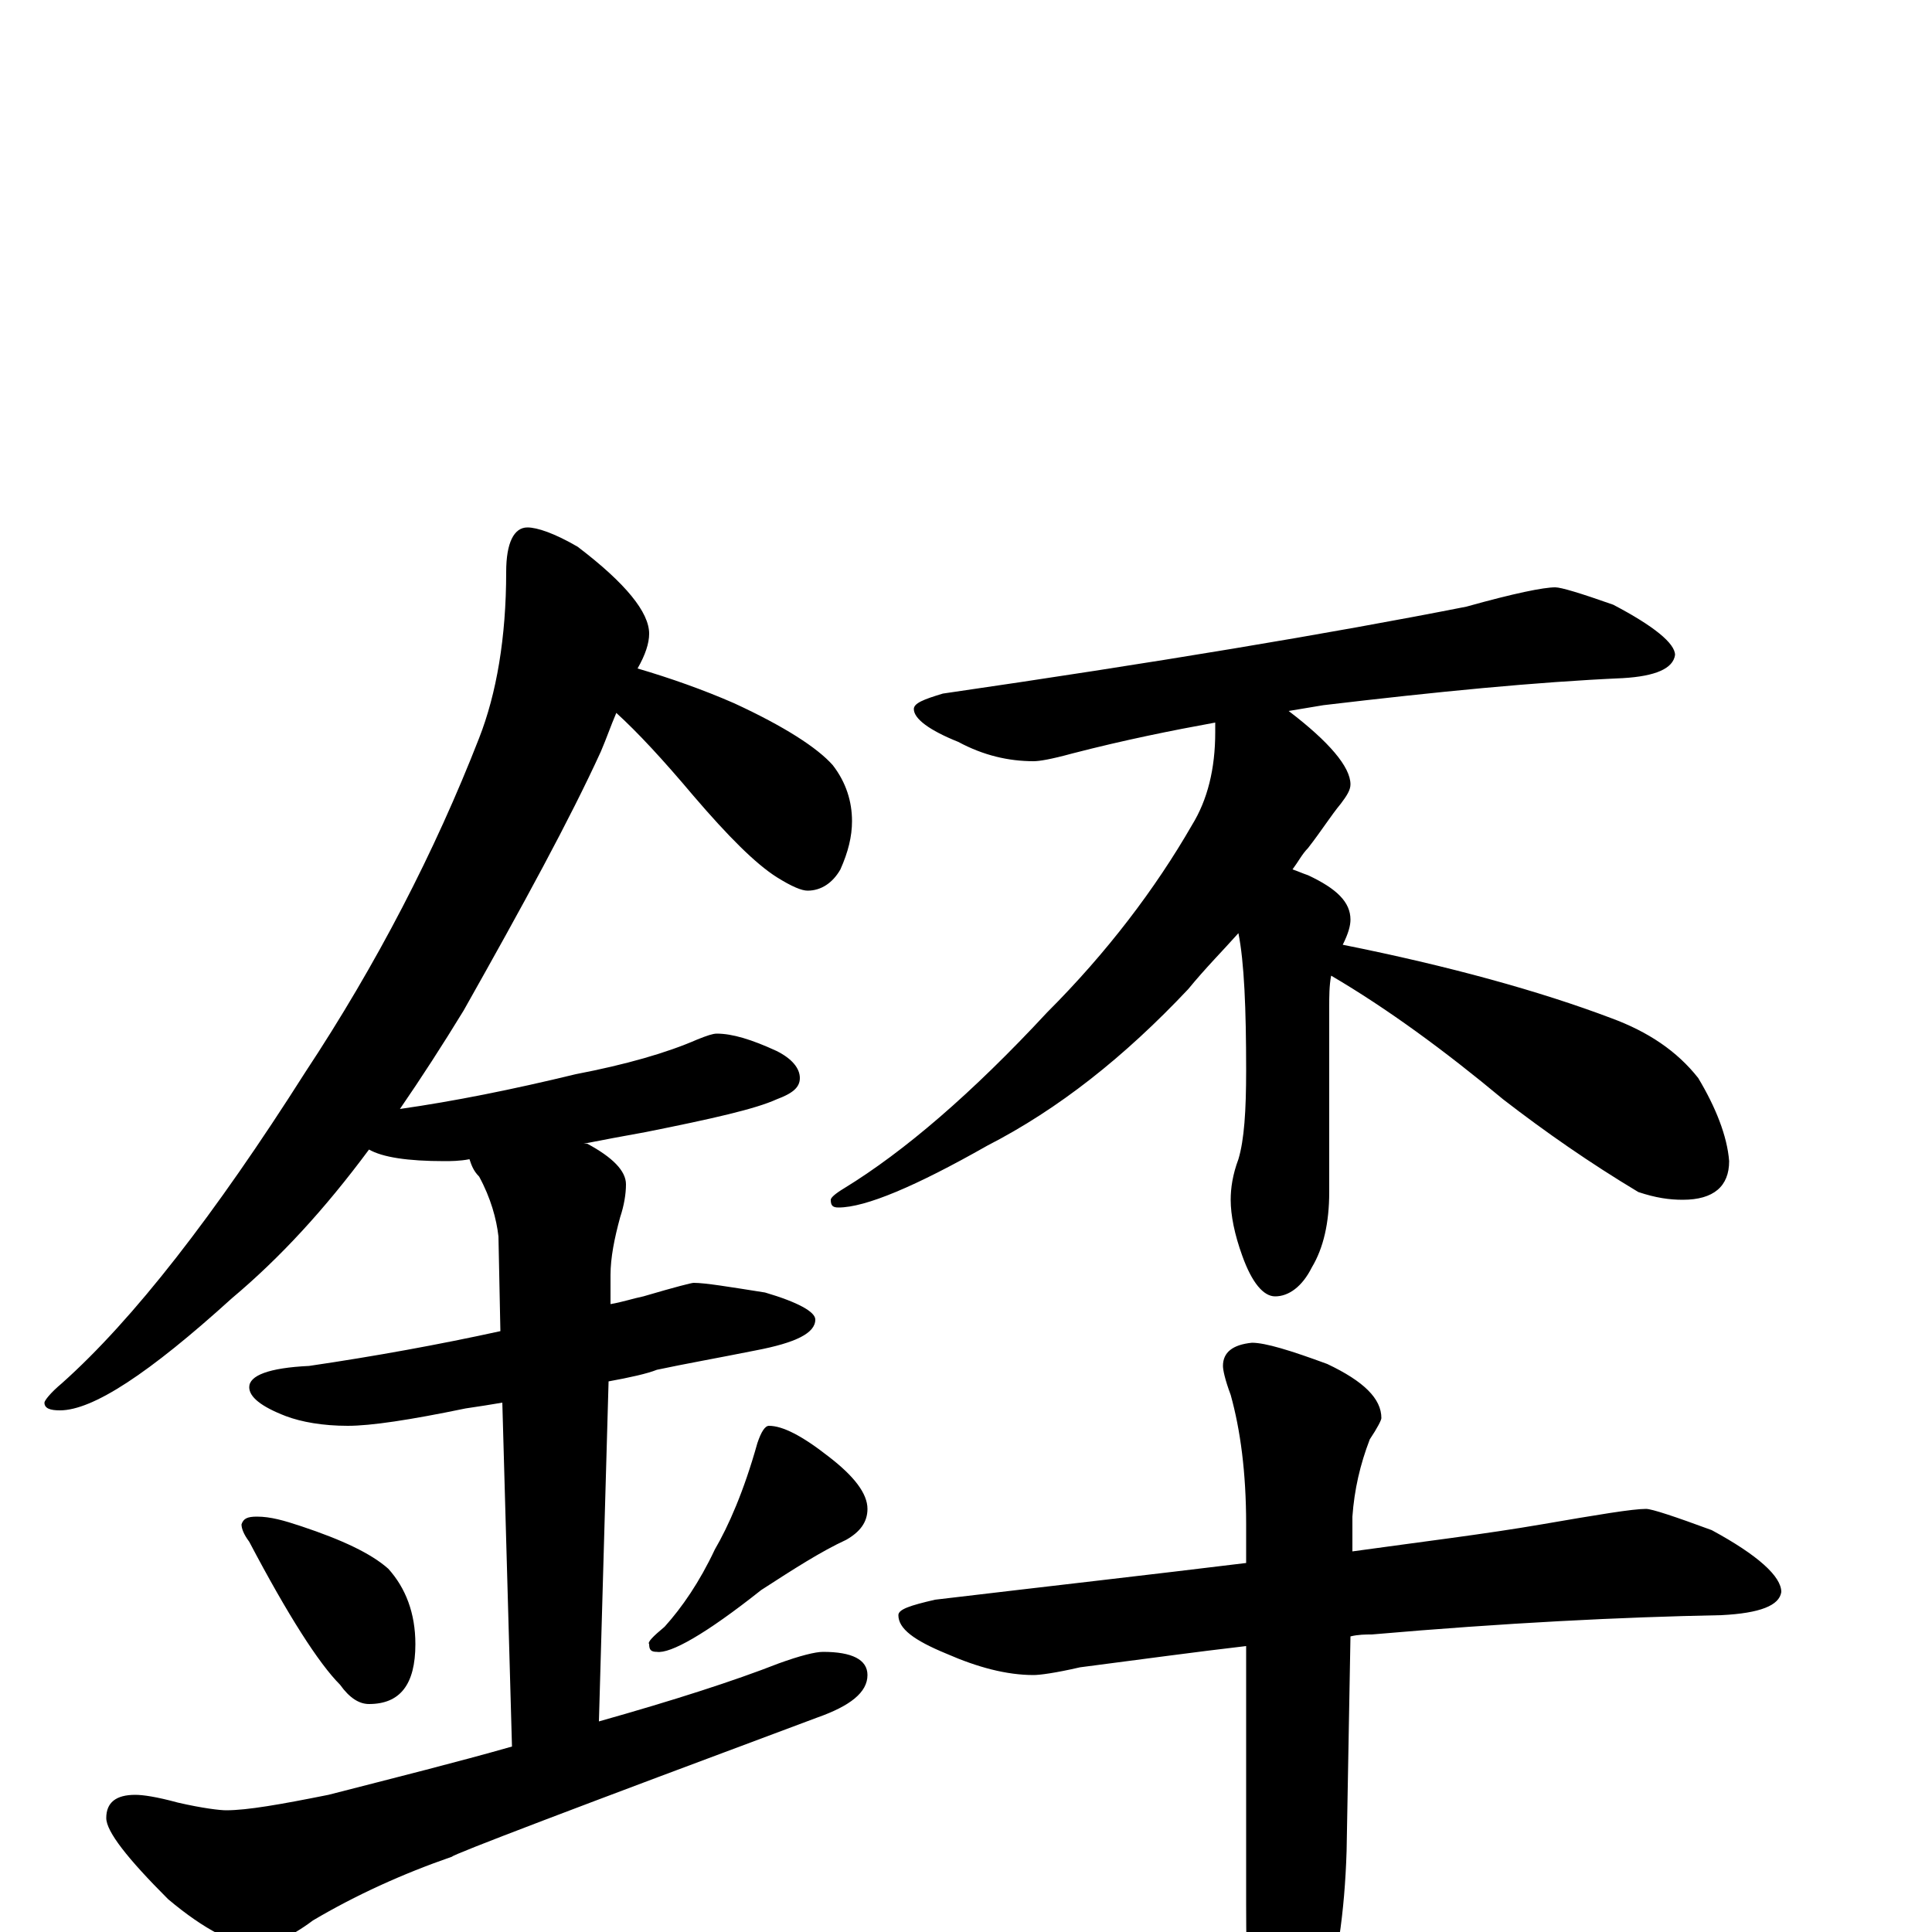 <?xml version="1.0" encoding="utf-8" ?>
<!DOCTYPE svg PUBLIC "-//W3C//DTD SVG 1.1//EN" "http://www.w3.org/Graphics/SVG/1.1/DTD/svg11.dtd">
<svg version="1.1" id="Layer_1" xmlns="http://www.w3.org/2000/svg" xmlns:xlink="http://www.w3.org/1999/xlink" x="0px" y="145px" width="1000px" height="1000px" viewBox="0 0 1000 1000" enable-background="new 0 0 1000 1000" xml:space="preserve">
<g id="Layer_1">
<path id="glyph" transform="matrix(1 0 0 -1 0 1000)" d="M273,727C278,727 287,724 299,717C324,698 336,683 336,672C336,667 334,661 330,654C347,649 364,643 380,636C406,624 423,613 431,604C438,595 441,585 441,575C441,567 439,559 435,550C431,543 425,539 418,539C415,539 410,541 402,546C391,553 377,567 359,588C343,607 330,621 319,631C316,624 314,618 311,611C295,576 271,532 240,477C229,459 218,442 207,426C235,430 265,436 298,444C324,449 345,455 361,462C366,464 369,465 371,465C379,465 389,462 402,456C410,452 414,447 414,442C414,437 410,434 402,431C391,426 369,421 334,414C323,412 312,410 302,408C303,408 303,408 304,408C317,401 324,394 324,387C324,382 323,376 321,370C318,359 316,349 316,340l0,-15C322,326 328,328 333,329C350,334 358,336 359,336C365,336 377,334 396,331C413,326 422,321 422,317C422,310 412,305 391,301C371,297 354,294 340,291C335,289 326,287 315,285l-5,-176C349,120 380,130 403,139C414,143 422,145 426,145C441,145 449,141 449,133C449,124 440,117 423,111C297,64 234,40 234,39C208,30 184,19 162,6C150,-3 140,-7 133,-7C122,-7 106,1 87,17C66,38 55,52 55,59C55,67 60,71 70,71C74,71 81,70 92,67C105,64 114,63 117,63C128,63 145,66 170,71C205,80 237,88 265,96l-5,178C254,273 248,272 241,271C212,265 192,262 180,262C167,262 156,264 148,267C135,272 129,277 129,282C129,288 139,292 160,293C194,298 227,304 259,311l-1,49C257,369 254,380 248,391C245,394 244,397 243,400C238,399 233,399 230,399C211,399 198,401 191,405C168,374 145,349 120,328C77,289 48,270 31,270C26,270 23,271 23,274C23,275 26,279 32,284C69,317 111,371 158,445C195,501 225,559 248,618C257,641 262,670 262,704C262,719 266,727 273,727M133,215C140,215 147,213 156,210C177,203 192,196 201,188C210,178 215,165 215,149C215,128 207,118 191,118C186,118 181,121 176,128C165,139 149,164 129,202C126,206 125,209 125,211C126,214 128,215 133,215M398,262C405,262 415,257 429,246C442,236 449,227 449,219C449,212 445,207 438,203C425,197 411,188 394,177C365,154 347,144 340,145C337,145 336,146 336,149C335,150 338,153 344,158C353,168 362,181 370,198C377,210 385,228 392,253C394,259 396,262 398,262M805,696C808,696 818,693 835,687C856,676 867,667 867,661C866,654 857,650 840,649C795,647 744,642 685,635C679,634 673,633 667,632C688,616 699,603 699,594C699,591 697,588 694,584C689,578 684,570 677,561C674,558 672,554 669,550C672,549 674,548 677,547C692,540 699,533 699,524C699,521 698,517 695,511C750,500 797,487 834,473C853,466 868,456 879,442C888,427 894,412 895,399C895,386 887,379 871,379C864,379 857,380 848,383C823,398 800,414 778,431C748,456 718,478 689,495C688,490 688,484 688,479l0,-96C688,367 685,354 679,344C674,334 667,329 660,329C654,329 648,336 643,350C639,361 637,371 637,379C637,385 638,392 641,400C644,410 645,425 645,446C645,478 644,502 641,517C633,508 624,499 615,488C582,453 548,426 511,407C474,386 448,375 434,375C431,375 430,376 430,379C430,380 432,382 437,385C468,404 503,434 542,476C573,507 598,540 617,573C625,586 629,602 629,621C629,623 629,625 629,626C607,622 582,617 555,610C544,607 538,606 535,606C522,606 509,609 496,616C481,622 473,628 473,633C473,636 478,638 488,641C598,657 688,672 759,686C784,693 799,696 805,696M852,219C855,219 867,215 886,208C910,195 922,184 922,176C921,169 911,165 891,164C839,163 779,160 710,154C707,154 703,154 699,153l-2,-111C696,10 692,-18 684,-43C677,-74 670,-89 664,-89C657,-89 652,-79 648,-58C646,-41 645,-17 645,14l0,134C619,145 590,141 559,137C546,134 538,133 535,133C521,133 506,137 490,144C473,151 465,157 465,164C465,167 471,169 484,172C543,179 596,185 645,191l0,20C645,238 642,260 637,278C634,286 633,291 633,293C633,300 638,304 648,305C655,305 668,301 687,294C706,285 715,276 715,266C715,265 713,261 709,255C704,242 701,229 700,215l0,-18C736,202 769,206 798,211C827,216 845,219 852,219z"/>
</g>
</svg>
